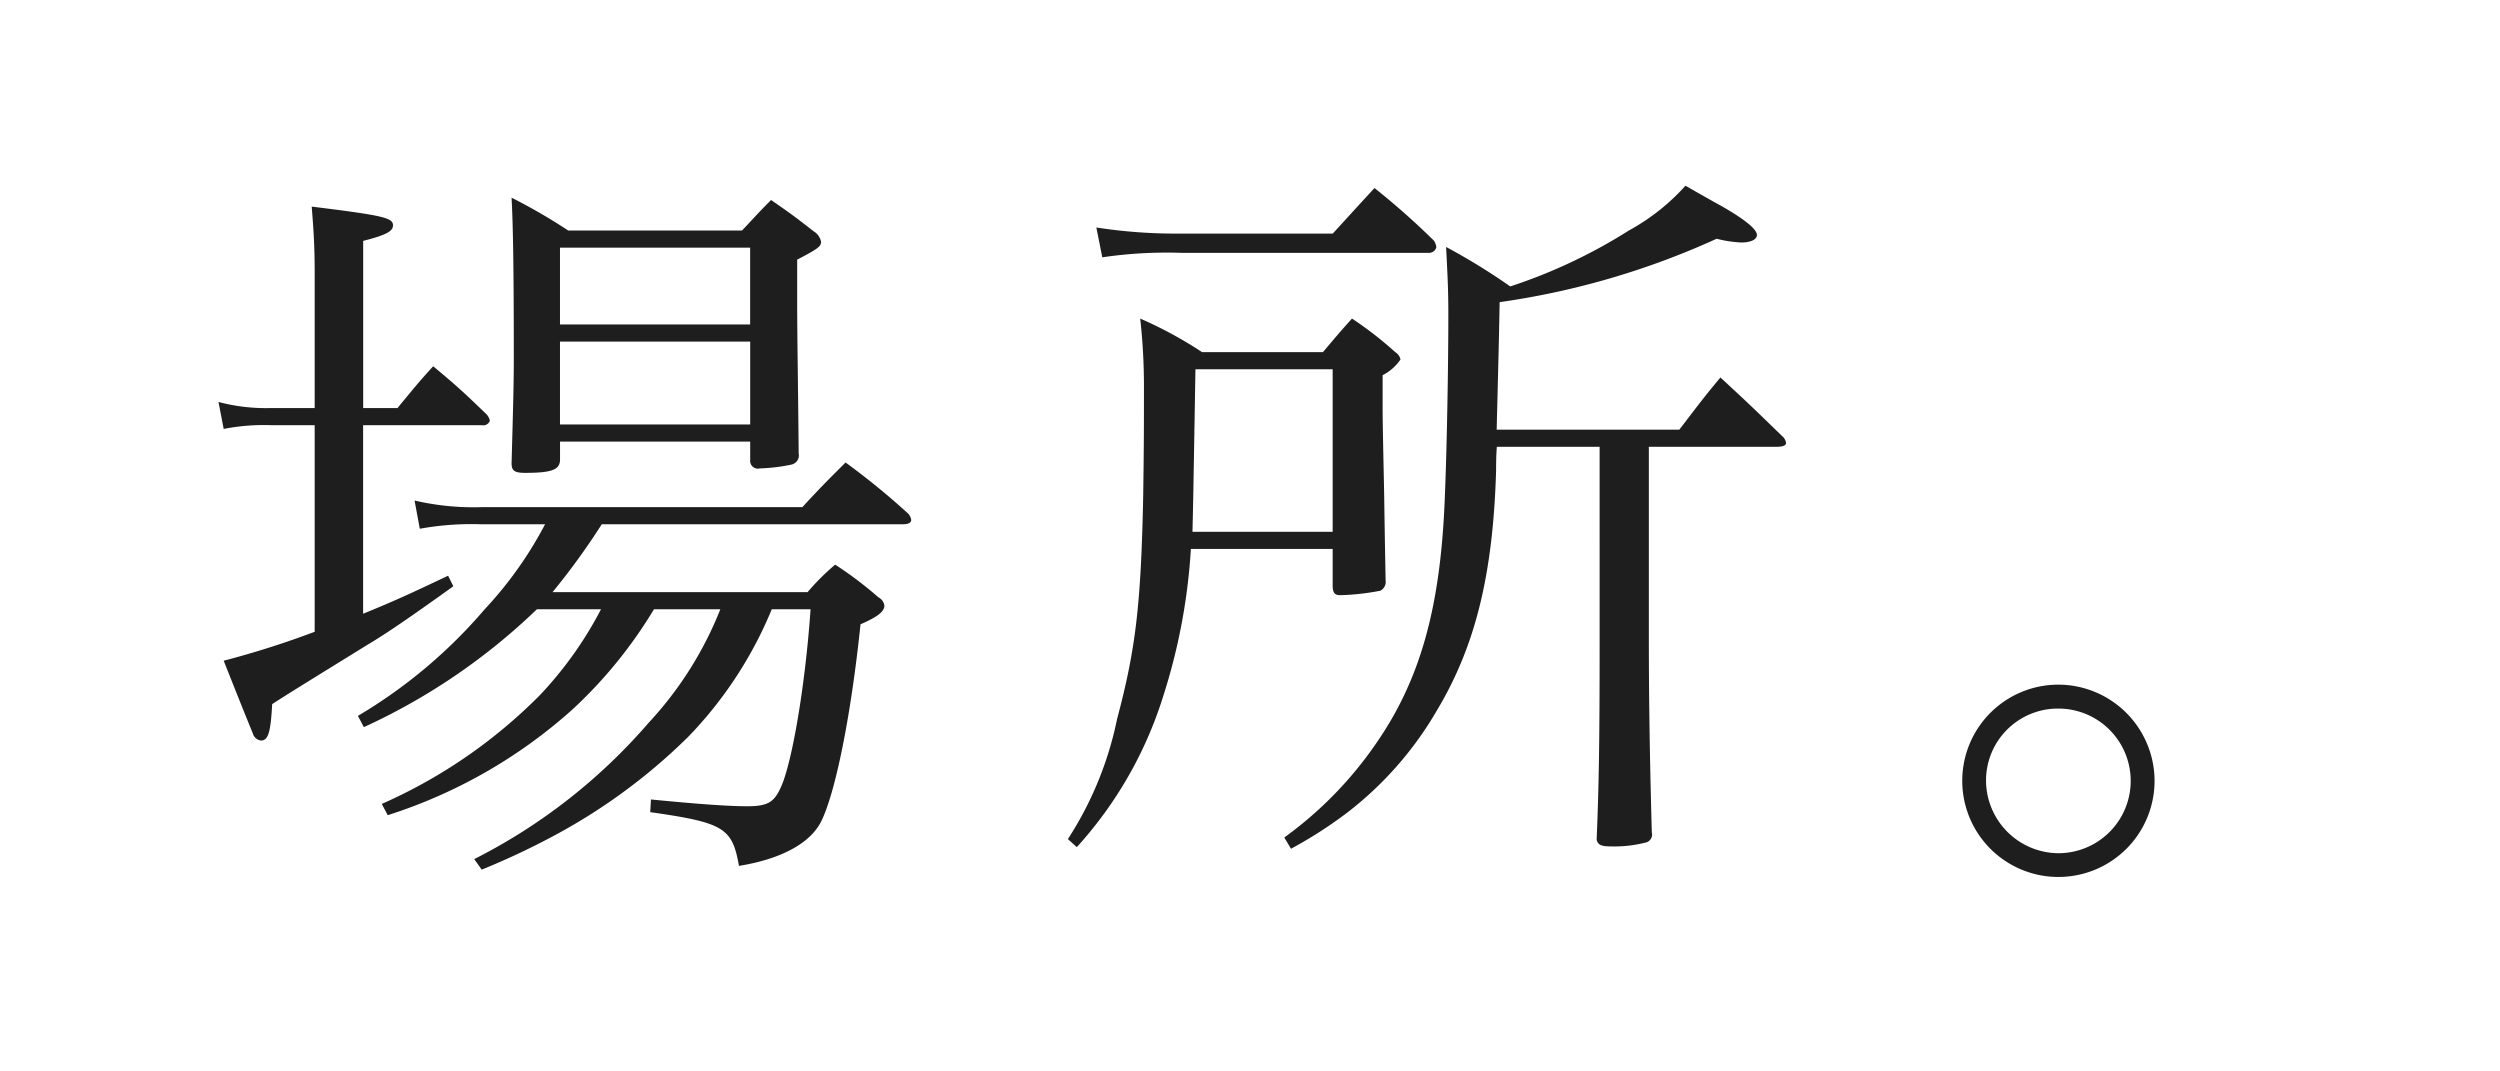 <svg id="catch_culture3.svg" xmlns="http://www.w3.org/2000/svg" width="140" height="60" viewBox="0 0 140 60">
  <defs>
    <style>
      .cls-1 {
        fill: #fff;
      }

      .cls-2 {
        fill: #1e1e1e;
        fill-rule: evenodd;
      }
    </style>
  </defs>
  <rect id="長方形_1496_のコピー_5" data-name="長方形 1496 のコピー 5" class="cls-1" width="140" height="60"/>
  <path id="一人ひとりが_主役になれる_場所_のコピー_2" data-name="一人ひとりが 主役になれる 場所。 のコピー 2" class="cls-2" d="M200.338,5389.12a20.26,20.26,0,0,1-4.009,6.35,31.92,31.92,0,0,1-9.772,7.64l0.418,0.59a41.955,41.955,0,0,0,4.176-1.97,32.5,32.5,0,0,0,7.391-5.47,22.677,22.677,0,0,0,4.677-7.14h2.172c-0.292,4.26-1.044,8.65-1.67,9.98-0.376.84-.752,1.05-1.88,1.05-1.085,0-2.839-.13-5.387-0.38l-0.042.71c4.135,0.59,4.594.88,4.97,3.01,2.339-.38,3.967-1.25,4.594-2.47,0.793-1.58,1.67-5.84,2.213-11.06,0.96-.42,1.336-0.71,1.336-1.05a0.619,0.619,0,0,0-.334-0.46,21.011,21.011,0,0,0-2.422-1.83,13.174,13.174,0,0,0-1.545,1.54H190.942a39.238,39.238,0,0,0,2.756-3.8h16.83c0.334,0,.5-0.08.5-0.25a0.675,0.675,0,0,0-.251-0.42,41.1,41.1,0,0,0-3.424-2.79c-1.044,1.04-1.378,1.37-2.422,2.5H186.975a14.606,14.606,0,0,1-3.759-.37l0.292,1.58a16.274,16.274,0,0,1,3.467-.25h3.549a21.711,21.711,0,0,1-3.382,4.76,28.314,28.314,0,0,1-7.1,5.97l0.334,0.63a34.869,34.869,0,0,0,9.689-6.6h3.591a21.236,21.236,0,0,1-3.424,4.81,28.861,28.861,0,0,1-8.853,6.09l0.334,0.63a28.4,28.4,0,0,0,10.356-5.93,25.62,25.62,0,0,0,4.552-5.6h3.717Zm-20-11.27v-9.36c1.294-.33,1.67-0.54,1.67-0.87,0-.42-0.5-0.55-4.552-1.05,0.125,1.55.167,2.38,0.167,3.89v7.39H175.2a10.36,10.36,0,0,1-2.965-.34l0.292,1.51a11.744,11.744,0,0,1,2.673-.21h2.422v11.57a50.85,50.85,0,0,1-5.095,1.62c1.044,2.64,1.587,3.97,1.629,4.06a0.546,0.546,0,0,0,.459.41c0.418,0,.543-0.5.627-2.04,1.044-.67,1.044-0.67,5.3-3.3,1.128-.67,2.464-1.59,4.845-3.3l-0.293-.59c-2.13,1.01-2.923,1.38-4.76,2.13v-10.56h6.64a0.394,0.394,0,0,0,.459-0.25,0.758,0.758,0,0,0-.251-0.42c-1.211-1.17-1.628-1.55-2.923-2.63-0.877.96-1.127,1.29-2,2.34h-1.921Zm11.024,1.88h10.649v1.04a0.433,0.433,0,0,0,.543.46,9.925,9.925,0,0,0,1.754-.21,0.53,0.53,0,0,0,.418-0.63c-0.042-4.46-.084-6.68-0.084-8.39v-2.46c1.211-.63,1.337-0.75,1.337-1.01a0.9,0.9,0,0,0-.418-0.58c-0.96-.75-1.295-1-2.38-1.75-0.71.71-.919,0.96-1.629,1.71h-9.73a31.942,31.942,0,0,0-3.174-1.84c0.083,1.5.125,4.05,0.125,9.02,0,1.38-.042,2.88-0.125,5.85,0,0.42.167,0.54,0.752,0.54,1.5,0,1.962-.17,1.962-0.75v-1Zm10.649-6.56H191.359v-4.3h10.649v4.3Zm0,0.96v4.64H191.359v-4.64h10.649Zm47.568,5.89V5391c0,5.6-.042,7.98-0.167,11.03,0.083,0.29.25,0.37,0.835,0.37a7.079,7.079,0,0,0,1.879-.21,0.463,0.463,0,0,0,.376-0.58c-0.125-4.47-.167-7.89-0.167-10.9v-10.69h7.183c0.334,0,.5-0.08.5-0.21a0.585,0.585,0,0,0-.209-0.38c-1.461-1.42-1.921-1.87-3.466-3.29-1.044,1.25-1.336,1.67-2.3,2.92H243.813c0.125-4.93.125-4.93,0.167-7.14a44.175,44.175,0,0,0,12.152-3.55,6.823,6.823,0,0,0,1.378.21c0.543,0,.877-0.17.877-0.42,0-.34-0.751-0.92-2-1.63-0.459-.25-1.128-0.63-2-1.13a12.013,12.013,0,0,1-3.173,2.51,29.748,29.748,0,0,1-6.64,3.13,35.685,35.685,0,0,0-3.592-2.21c0.084,1.67.125,2.38,0.125,3.84,0,2.84-.083,7.64-0.208,10.44-0.251,5.97-1.378,9.98-3.842,13.53a21.518,21.518,0,0,1-5.137,5.26l0.376,0.63a24.33,24.33,0,0,0,3.132-2.01,19.675,19.675,0,0,0,5.053-5.76c2.172-3.63,3.132-7.68,3.3-13.4,0-.3,0-0.8.042-1.34h5.763Zm-14.95,5.72v2.05c0,0.41.125,0.54,0.417,0.54a13.442,13.442,0,0,0,2.255-.25,0.563,0.563,0,0,0,.293-0.59c-0.042-2.25-.042-2.25-0.084-4.97-0.042-2.04-.083-3.84-0.083-4.63v-1.88a2.642,2.642,0,0,0,1-.88,0.633,0.633,0,0,0-.293-0.41,20.35,20.35,0,0,0-2.422-1.88c-0.71.79-.918,1.04-1.628,1.88h-6.766a23.111,23.111,0,0,0-3.466-1.88,34.576,34.576,0,0,1,.209,4.05c0,1.92,0,2.92-.042,5.89-0.125,6.09-.417,8.56-1.461,12.48a19.556,19.556,0,0,1-2.757,6.73l0.5,0.45a22.534,22.534,0,0,0,4.844-8.47,33.486,33.486,0,0,0,1.545-8.23h7.935Zm0-.96h-7.851c0.041-1.63.041-1.63,0.167-9.1h7.684v9.1Zm-12.9-15.37a24.533,24.533,0,0,1,4.427-.25h13.865a0.415,0.415,0,0,0,.417-0.33,1.169,1.169,0,0,0-.125-0.34,42.258,42.258,0,0,0-3.341-2.96c-1.044,1.13-1.336,1.46-2.338,2.55h-8.478a29.1,29.1,0,0,1-4.761-.34Zm53.54,23.93a5.385,5.385,0,1,0,5.387,5.39A5.4,5.4,0,0,0,275.261,5393.34Zm0,1.34a4.05,4.05,0,1,1,0,8.1,4.083,4.083,0,0,1-4.051-4.05A4.025,4.025,0,0,1,275.261,5394.68Z" transform="translate(-160 -5355)"/>
</svg>
